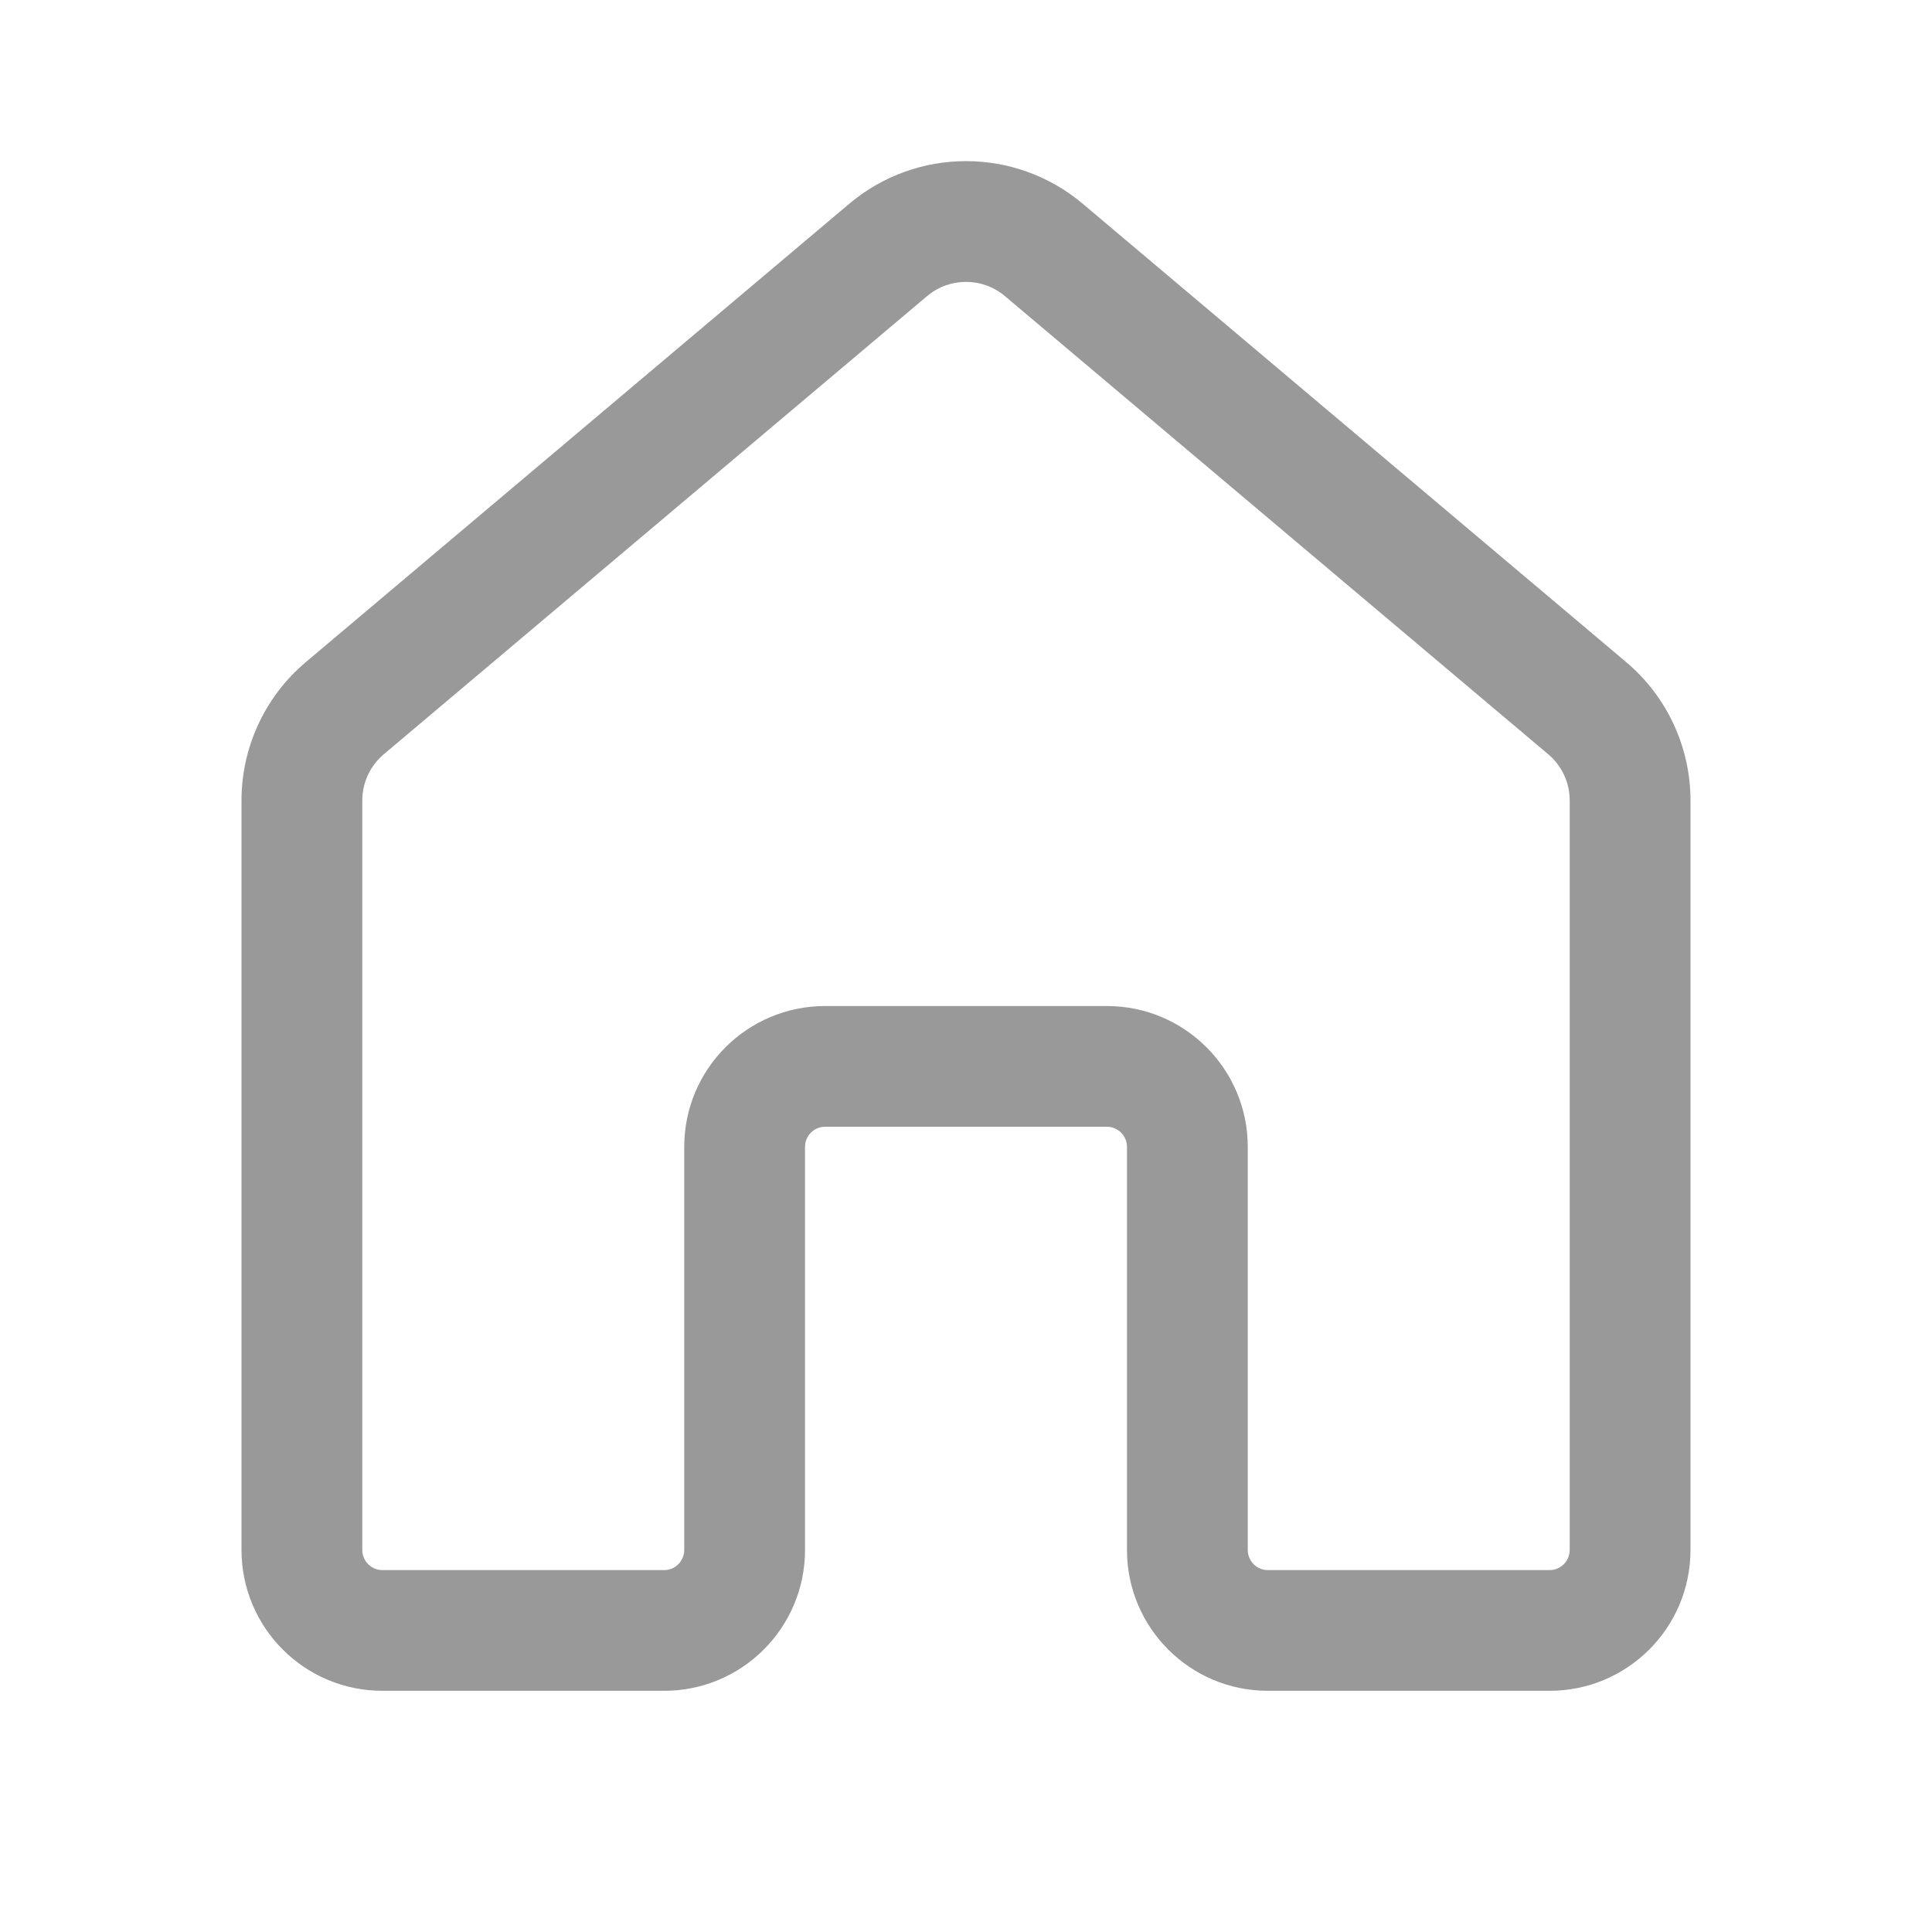 <svg width="25" height="25" viewBox="0 0 25 25" fill="none" xmlns="http://www.w3.org/2000/svg">
<path d="M10.989 2.637C11.862 1.901 13.138 1.901 14.011 2.637L21.042 8.567C21.57 9.012 21.875 9.668 21.875 10.358V20.056C21.875 21.063 21.059 21.879 20.052 21.879H16.406C15.399 21.879 14.583 21.063 14.583 20.056V14.84C14.583 14.697 14.467 14.58 14.323 14.58H10.677C10.533 14.58 10.417 14.697 10.417 14.84V20.056C10.417 21.063 9.601 21.879 8.594 21.879H4.948C3.941 21.879 3.125 21.063 3.125 20.056V10.358C3.125 9.668 3.43 9.012 3.958 8.567L10.989 2.637ZM13.004 3.832C12.713 3.586 12.287 3.586 11.996 3.832L4.965 9.761C4.789 9.91 4.688 10.128 4.688 10.358V20.056C4.688 20.2 4.804 20.317 4.948 20.317H8.594C8.738 20.317 8.854 20.2 8.854 20.056V14.84C8.854 13.834 9.67 13.018 10.677 13.018H14.323C15.33 13.018 16.146 13.834 16.146 14.84V20.056C16.146 20.2 16.262 20.317 16.406 20.317H20.052C20.196 20.317 20.312 20.2 20.312 20.056V10.358C20.312 10.128 20.211 9.91 20.035 9.761L13.004 3.832Z" fill="#999999"/>
</svg>
